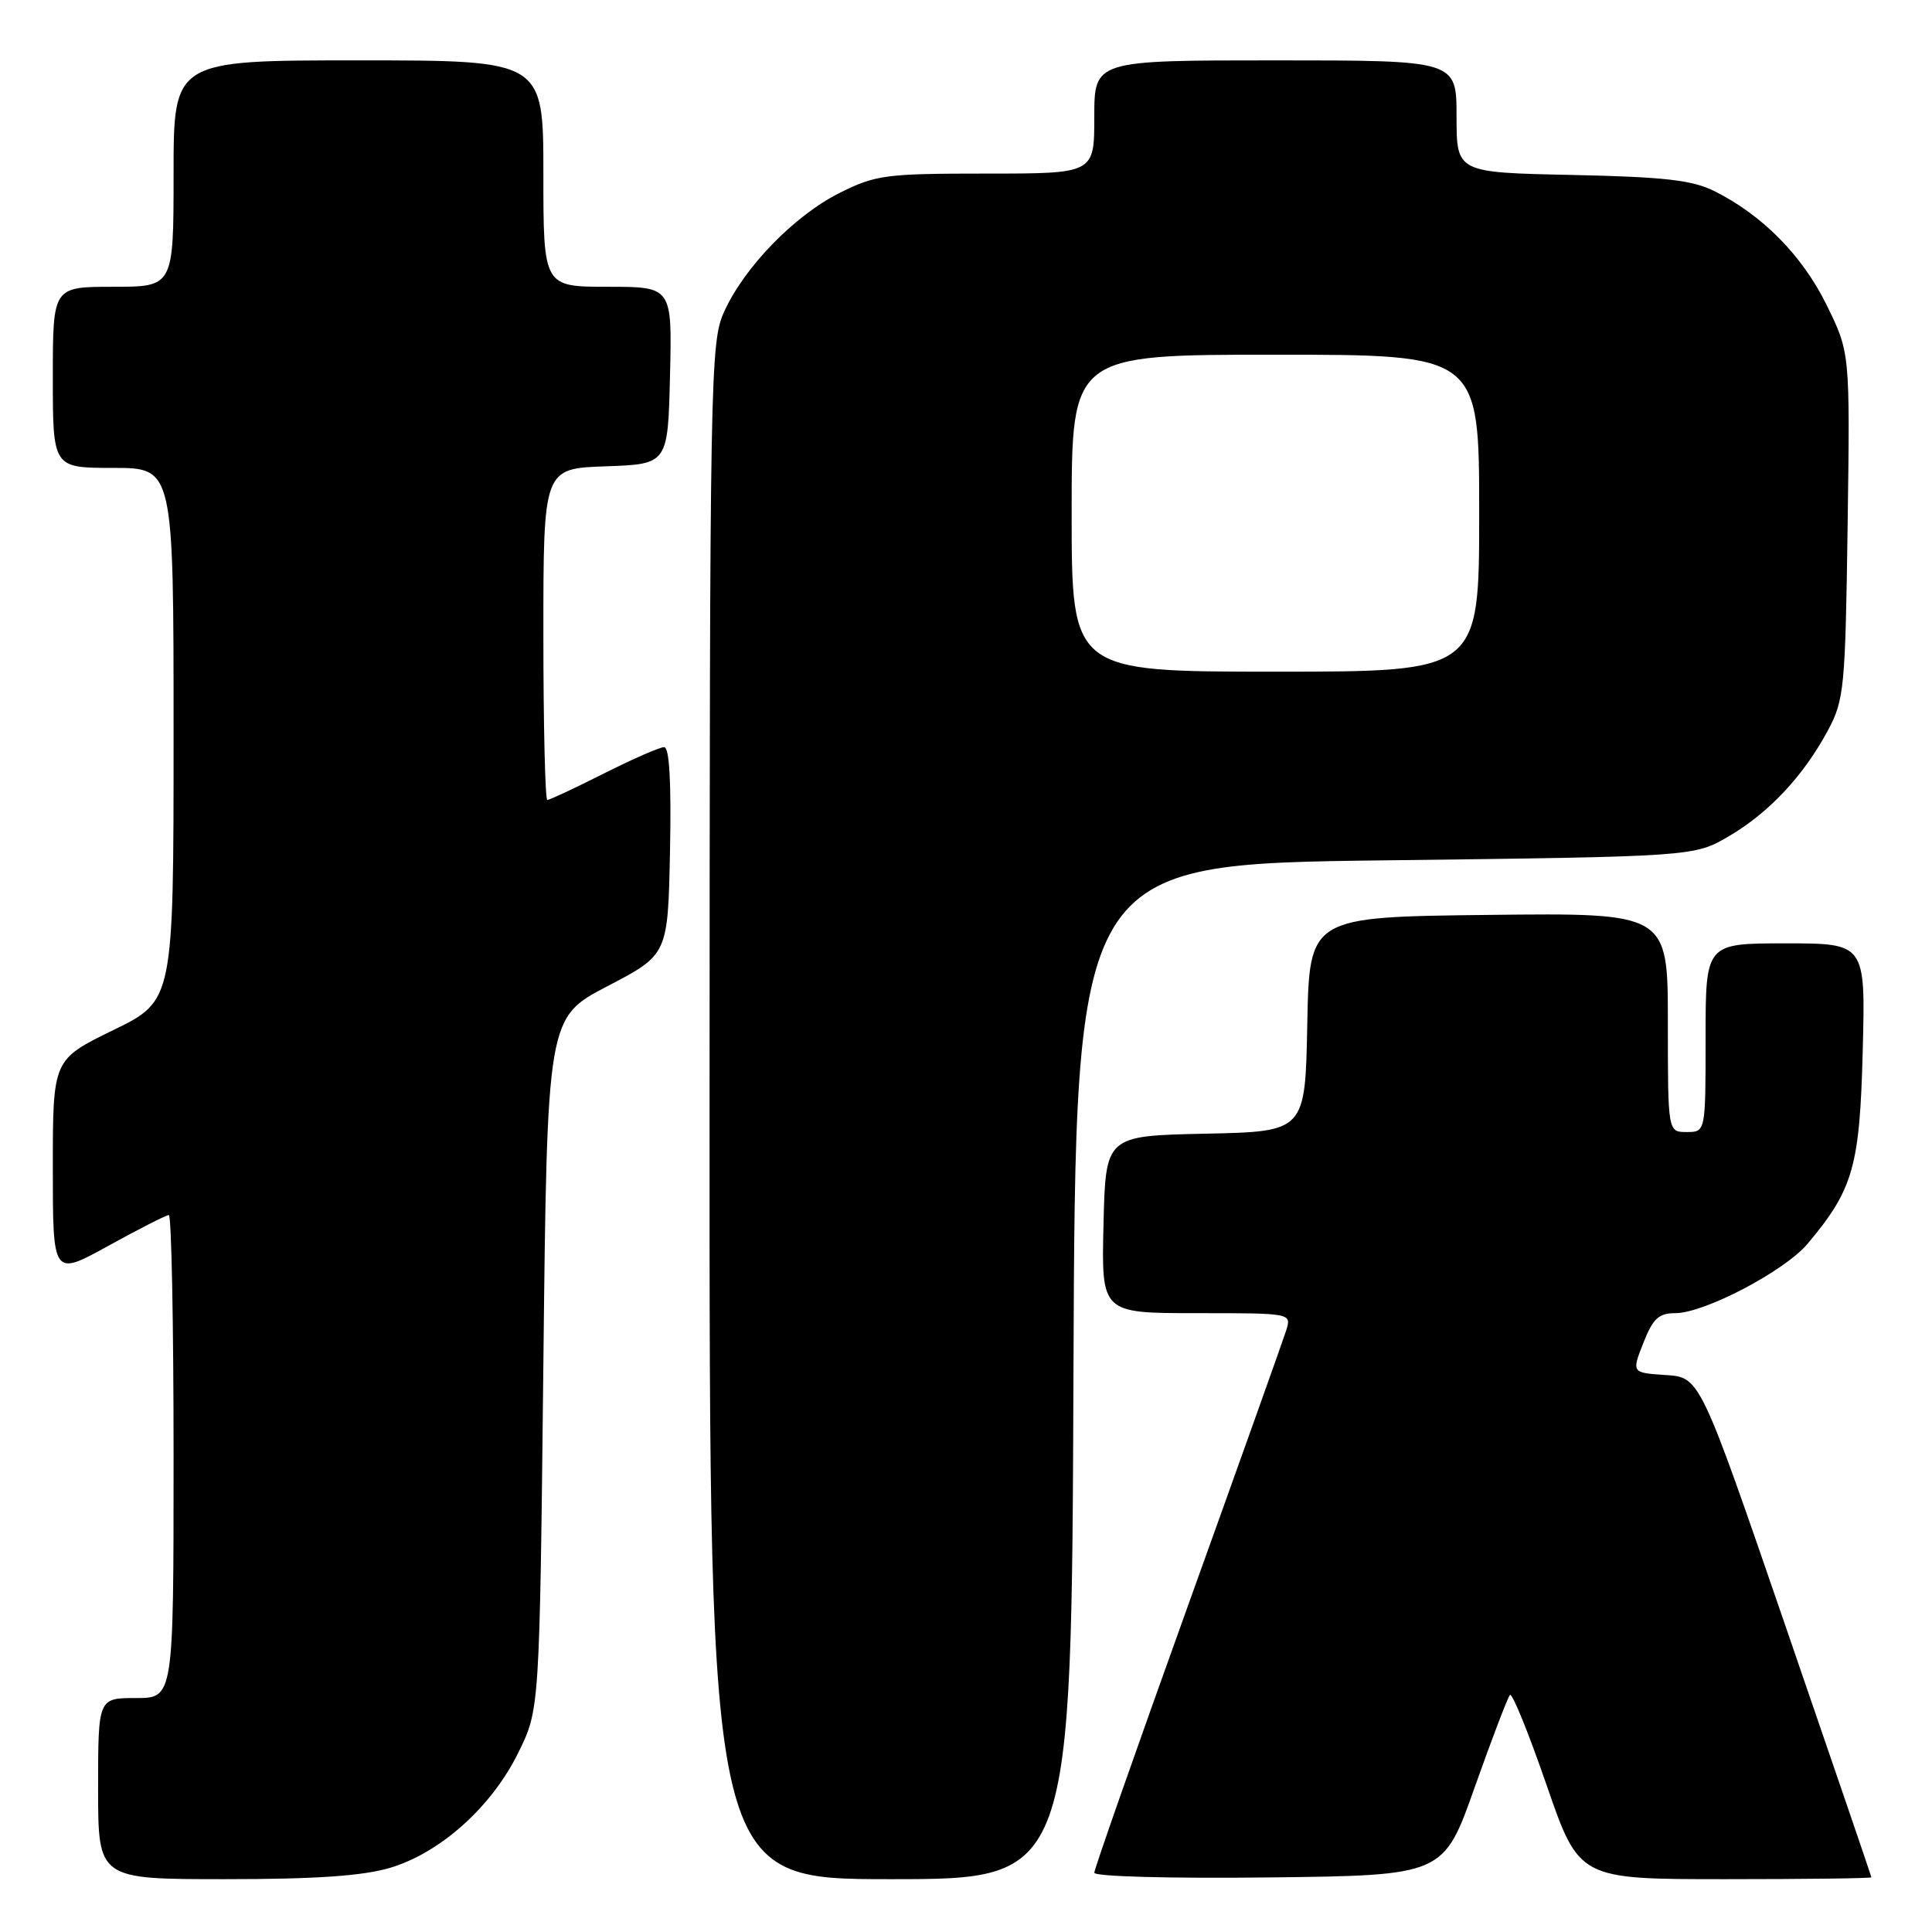 <?xml version="1.0" encoding="UTF-8" standalone="no"?>
<!DOCTYPE svg PUBLIC "-//W3C//DTD SVG 1.1//EN" "http://www.w3.org/Graphics/SVG/1.1/DTD/svg11.dtd" >
<svg xmlns="http://www.w3.org/2000/svg" xmlns:xlink="http://www.w3.org/1999/xlink" version="1.1" viewBox="0 0 256 256">
 <g >
 <path fill="currentColor"
d=" M 51.67 247.50 C 58.35 245.52 65.17 239.40 68.69 232.21 C 71.50 226.50 71.50 226.50 72.00 180.67 C 72.50 134.84 72.50 134.84 80.50 130.67 C 88.50 126.50 88.50 126.50 88.78 112.75 C 88.96 103.61 88.70 99.00 88.00 99.00 C 87.42 99.00 83.82 100.58 80.00 102.50 C 76.18 104.43 72.81 106.00 72.52 106.00 C 72.24 106.00 72.00 96.12 72.00 84.04 C 72.00 62.08 72.00 62.08 80.25 61.79 C 88.50 61.50 88.50 61.50 88.78 49.75 C 89.06 38.00 89.06 38.00 80.53 38.00 C 72.00 38.00 72.00 38.00 72.00 23.00 C 72.00 8.00 72.00 8.00 47.50 8.00 C 23.00 8.00 23.00 8.00 23.00 23.00 C 23.00 38.00 23.00 38.00 15.00 38.00 C 7.00 38.00 7.00 38.00 7.00 50.00 C 7.00 62.00 7.00 62.00 15.00 62.00 C 23.00 62.00 23.00 62.00 23.00 97.30 C 23.00 132.60 23.00 132.60 15.00 136.50 C 7.00 140.40 7.00 140.40 7.00 154.77 C 7.00 169.14 7.00 169.14 14.37 165.07 C 18.43 162.83 22.03 161.00 22.37 161.00 C 22.72 161.00 23.00 175.40 23.00 193.00 C 23.00 225.00 23.00 225.00 18.00 225.00 C 13.00 225.00 13.00 225.00 13.00 237.00 C 13.00 249.00 13.00 249.00 29.82 249.00 C 41.83 249.00 48.08 248.57 51.67 247.50 Z  M 142.24 181.75 C 142.50 114.50 142.50 114.50 183.50 114.00 C 224.50 113.50 224.50 113.50 229.11 110.79 C 234.44 107.66 239.03 102.74 242.24 96.72 C 244.36 92.75 244.52 91.12 244.82 69.61 C 245.14 46.72 245.14 46.72 242.03 40.40 C 238.79 33.83 233.52 28.49 227.14 25.31 C 224.21 23.86 220.51 23.44 208.25 23.18 C 193.00 22.86 193.00 22.86 193.00 15.43 C 193.00 8.00 193.00 8.00 169.00 8.00 C 145.00 8.00 145.00 8.00 145.00 15.50 C 145.00 23.00 145.00 23.00 130.70 23.00 C 117.37 23.00 116.04 23.17 111.28 25.55 C 105.30 28.53 98.64 35.37 95.95 41.31 C 94.12 45.34 94.04 49.40 94.02 147.25 C 94.00 249.00 94.00 249.00 117.99 249.00 C 141.99 249.00 141.99 249.00 142.24 181.75 Z  M 195.41 236.81 C 197.69 230.38 199.79 224.88 200.08 224.59 C 200.38 224.29 202.56 229.66 204.93 236.53 C 209.24 249.00 209.24 249.00 228.62 249.00 C 239.28 249.00 247.99 248.89 247.97 248.75 C 247.96 248.61 242.84 233.65 236.60 215.50 C 225.26 182.50 225.26 182.50 220.73 182.20 C 216.20 181.90 216.20 181.90 217.75 177.95 C 219.02 174.71 219.79 174.00 221.99 174.00 C 225.84 174.00 236.46 168.43 239.51 164.81 C 245.56 157.62 246.43 154.58 246.82 139.25 C 247.19 125.00 247.19 125.00 236.59 125.00 C 226.00 125.00 226.00 125.00 226.00 137.50 C 226.00 150.00 226.00 150.00 223.50 150.00 C 221.00 150.00 221.00 150.00 221.00 135.48 C 221.00 120.96 221.00 120.96 197.25 121.23 C 173.50 121.50 173.50 121.50 173.22 135.72 C 172.95 149.94 172.95 149.94 159.72 150.22 C 146.50 150.50 146.50 150.50 146.22 162.25 C 145.94 174.00 145.94 174.00 158.54 174.00 C 171.13 174.00 171.13 174.00 170.44 176.25 C 170.05 177.49 164.17 193.97 157.37 212.88 C 150.57 231.79 145.00 247.66 145.00 248.15 C 145.00 248.65 155.10 248.92 168.14 248.77 C 191.28 248.50 191.28 248.50 195.41 236.81 Z  M 142.00 68.00 C 142.00 47.00 142.00 47.00 169.00 47.00 C 196.00 47.00 196.00 47.00 196.00 68.00 C 196.00 89.00 196.00 89.00 169.00 89.00 C 142.00 89.00 142.00 89.00 142.00 68.00 Z "/>
</g>
</svg>